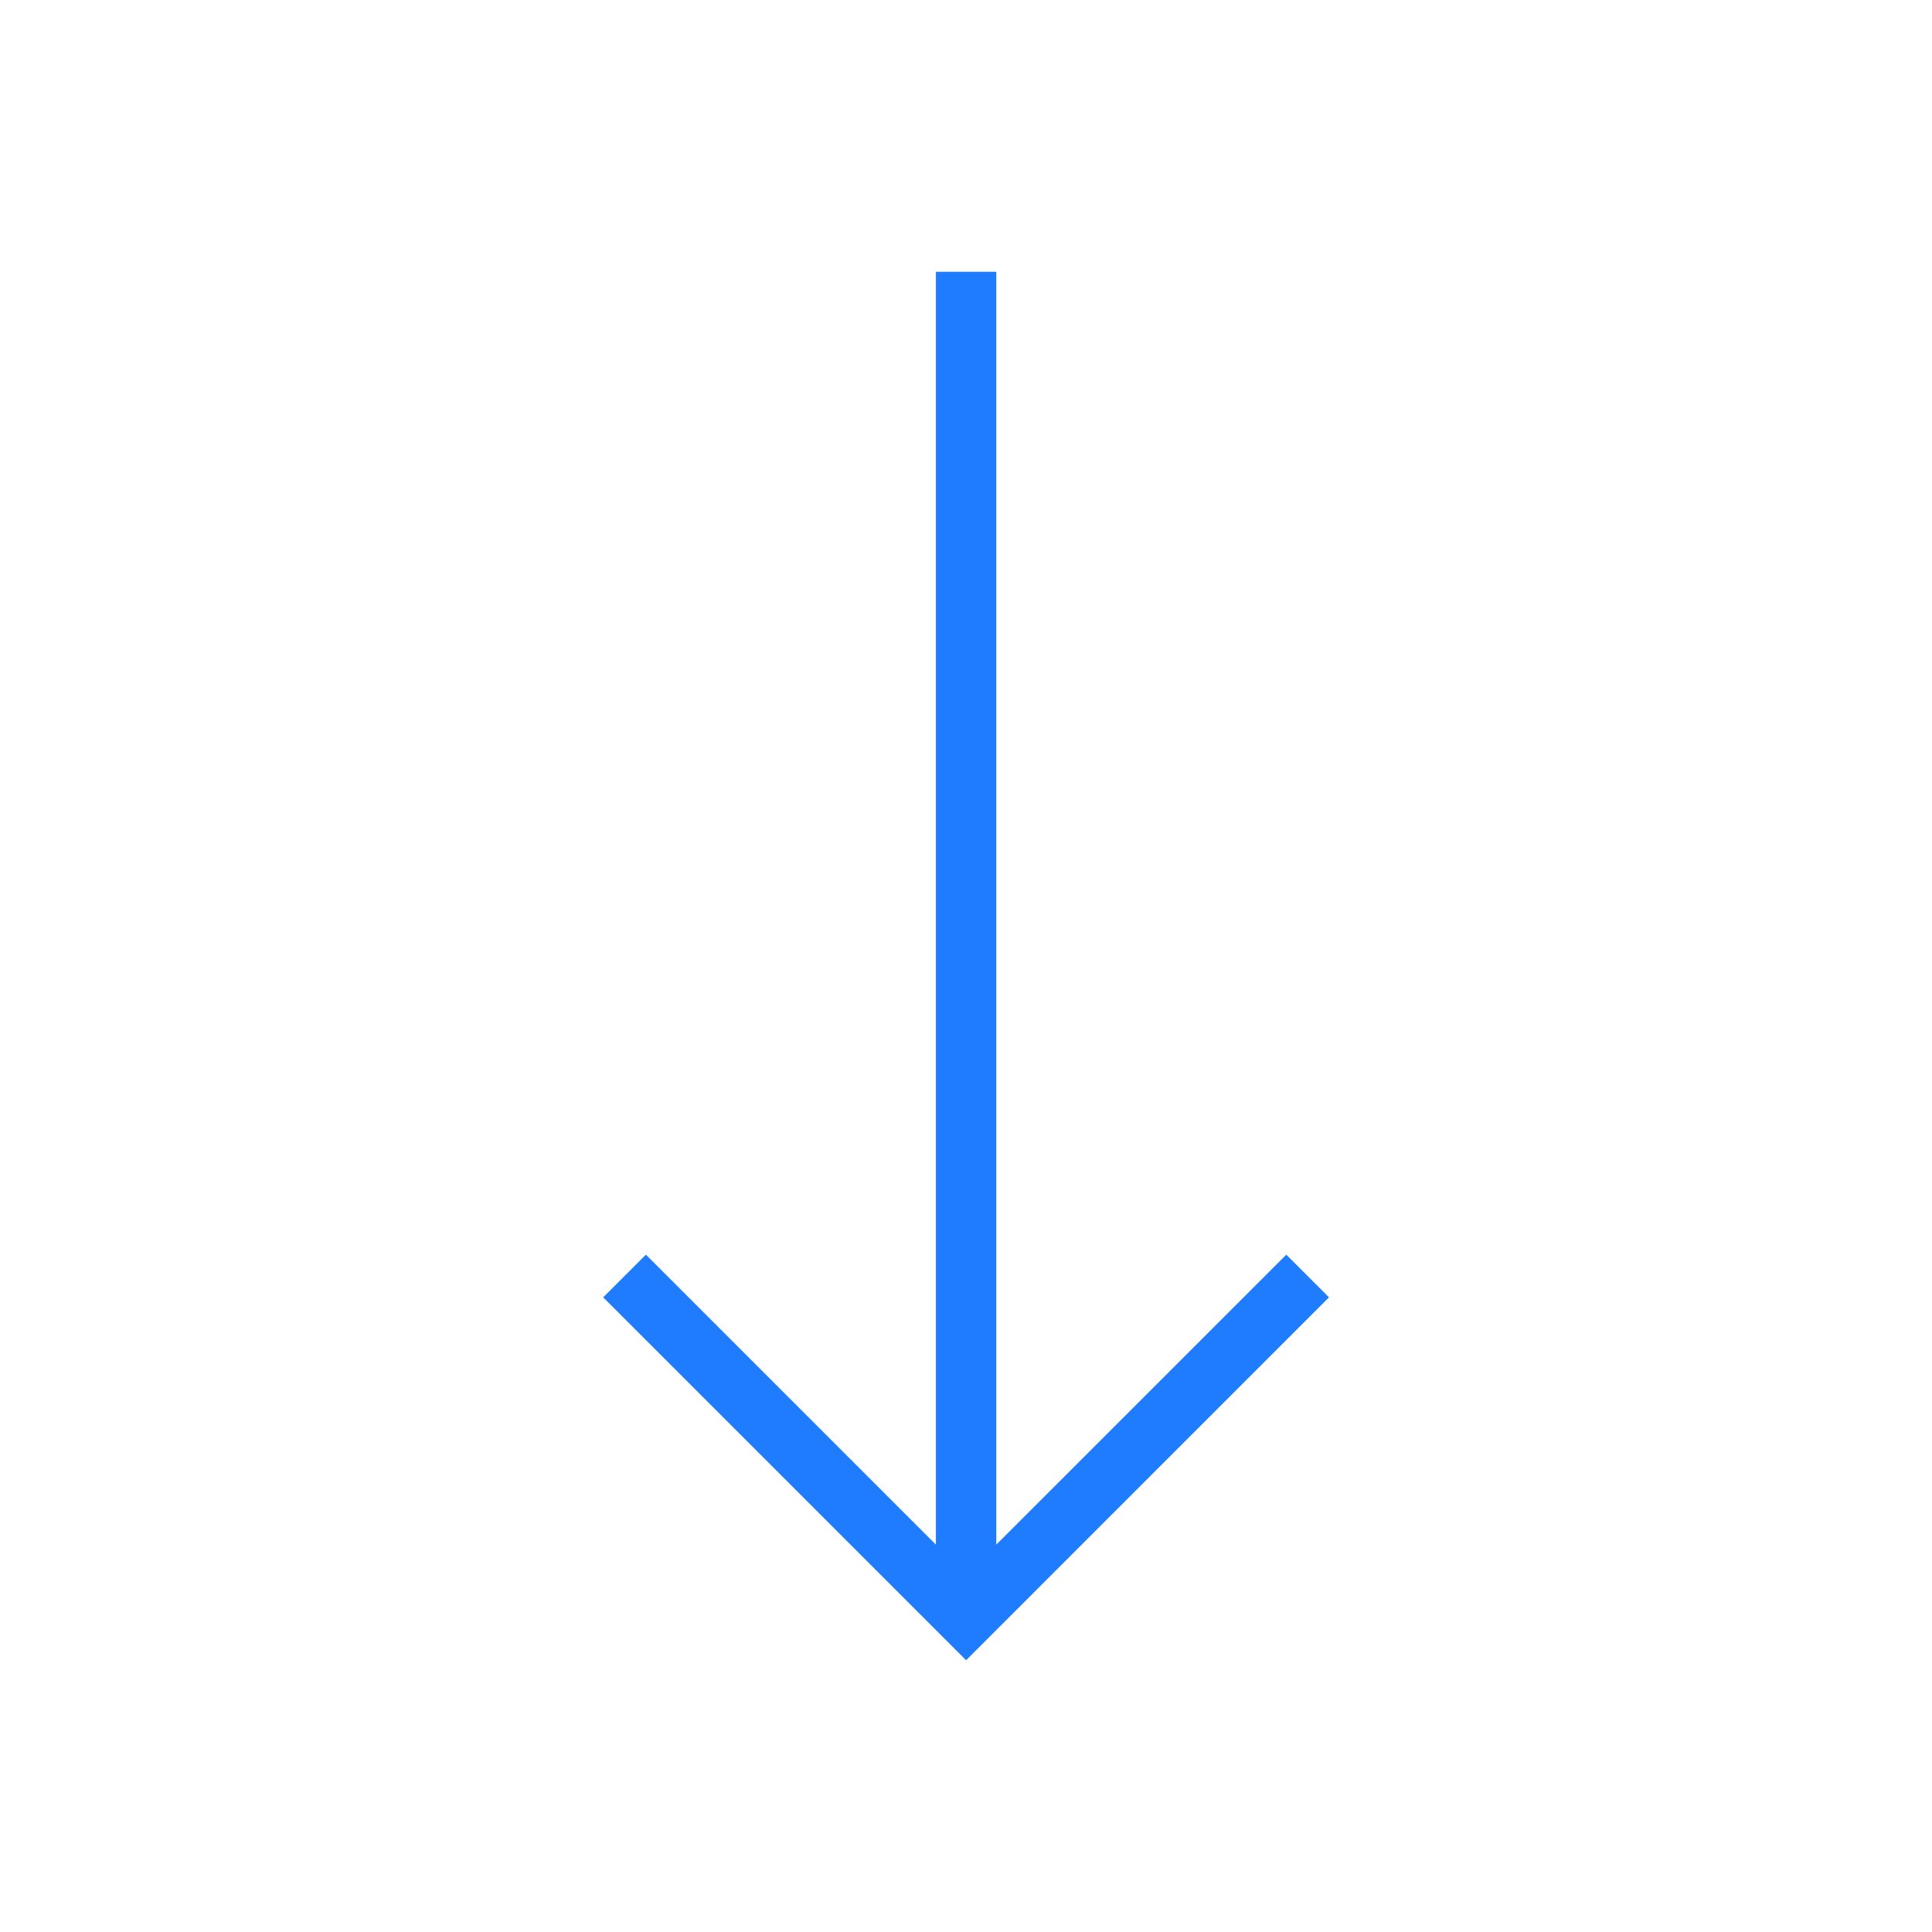 <svg xmlns="http://www.w3.org/2000/svg" width="64" height="64" viewBox="0 0 64 64">
  <g id="Navigation_Controls_arrow-right_arrow-right_64" data-name="Navigation &amp; Controls/arrow-right/arrow-right_64" transform="translate(64) rotate(90)">
    <rect id="Navigation_Controls_arrow-right_arrow-right_64_background" data-name="Navigation &amp; Controls/arrow-right/arrow-right_64 background" width="64" height="64" fill="rgba(255,255,255,0)"/>
    <path id="_Fill" data-name="🎨 Fill" d="M32.559,22.628l9.606-9.607H0v-2H42.165L32.559,1.414,33.973,0,45.995,12.021,33.973,24.043Z" transform="translate(9.003 19.976)" fill="#207cff"/>
  </g>
</svg>
